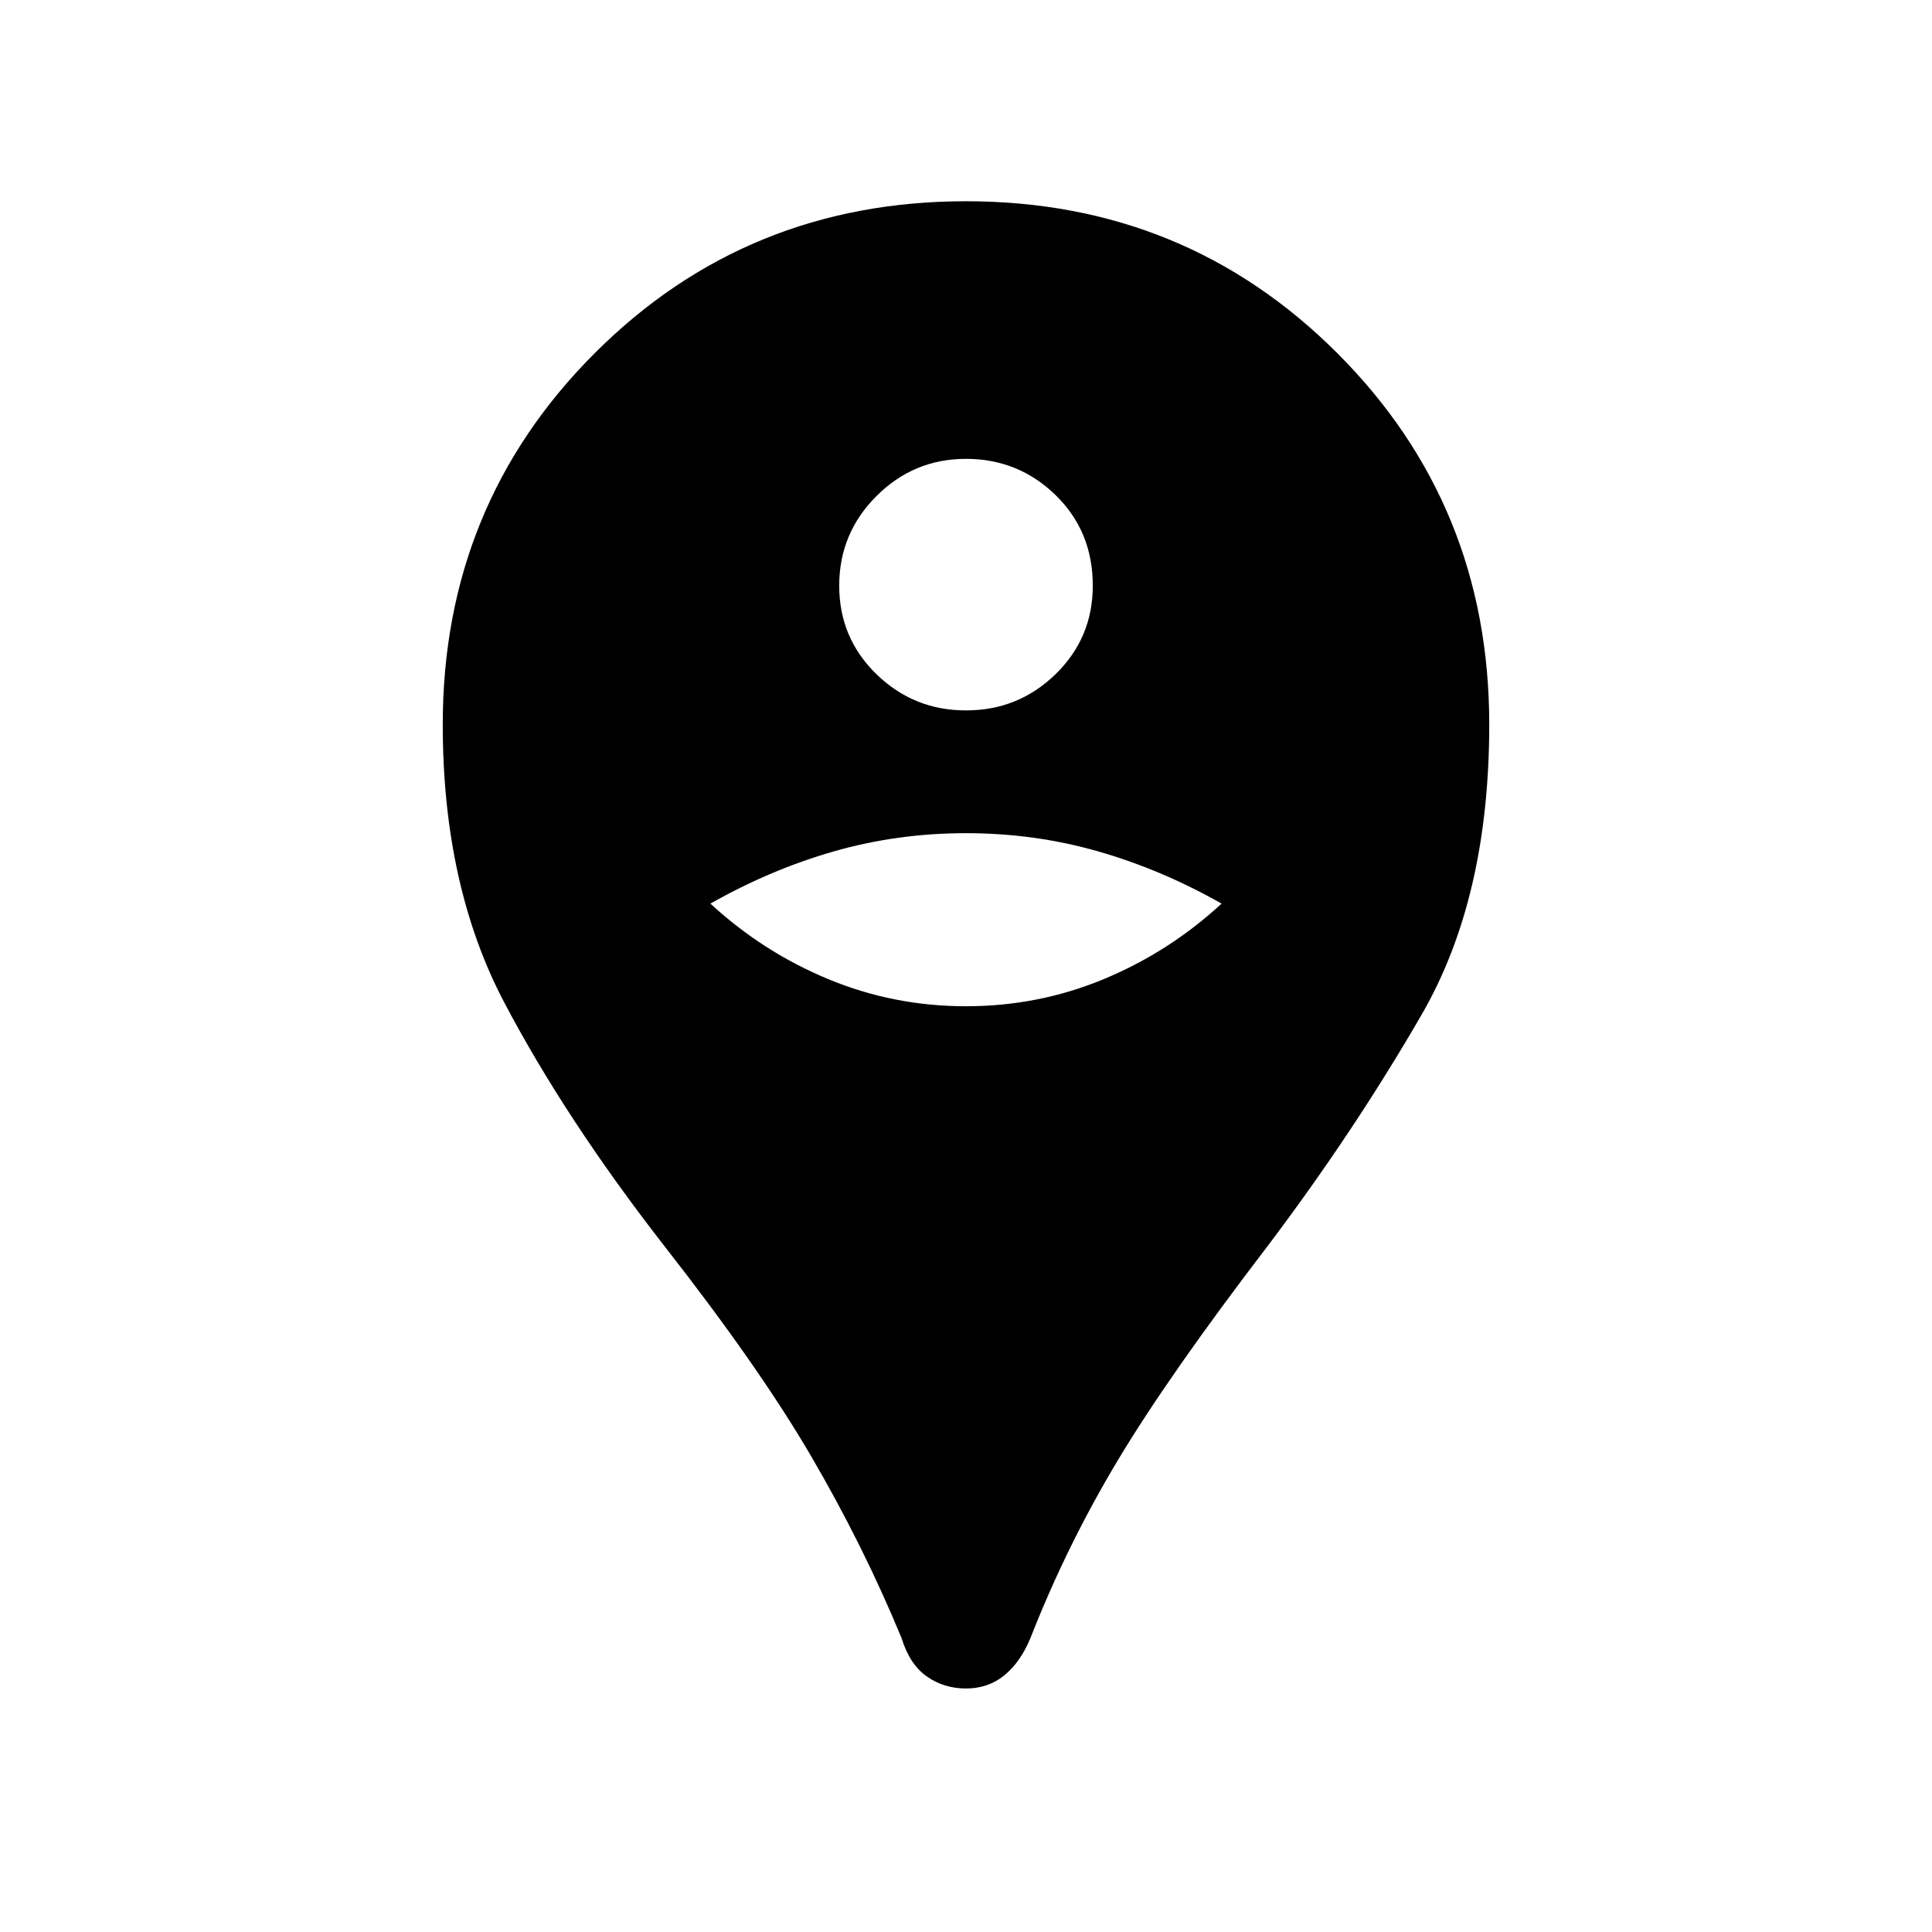<svg xmlns="http://www.w3.org/2000/svg" height="48" width="48"><path d="M24 41.95Q23.45 41.95 23.025 41.65Q22.6 41.35 22.4 40.7Q21.45 38.4 20.15 36.175Q18.85 33.95 16.5 30.95Q14.05 27.8 12.525 24.9Q11 22 11 18Q11 12.55 14.775 8.775Q18.55 5 24 5Q29.45 5 33.225 8.775Q37 12.55 37 18Q37 22.3 35.325 25.2Q33.65 28.1 31.5 30.95Q29.05 34.15 27.775 36.275Q26.5 38.4 25.6 40.7Q25.35 41.3 24.95 41.625Q24.55 41.95 24 41.95ZM24 25Q25.8 25 27.425 24.325Q29.05 23.65 30.35 22.45Q28.85 21.6 27.275 21.15Q25.7 20.7 24 20.7Q22.3 20.7 20.725 21.15Q19.15 21.6 17.65 22.45Q18.95 23.65 20.575 24.325Q22.2 25 24 25ZM24 17.65Q25.3 17.65 26.225 16.75Q27.15 15.85 27.15 14.55Q27.15 13.2 26.225 12.3Q25.3 11.4 24 11.4Q22.7 11.4 21.775 12.325Q20.85 13.25 20.85 14.55Q20.85 15.85 21.775 16.75Q22.7 17.65 24 17.65Z"/></svg>